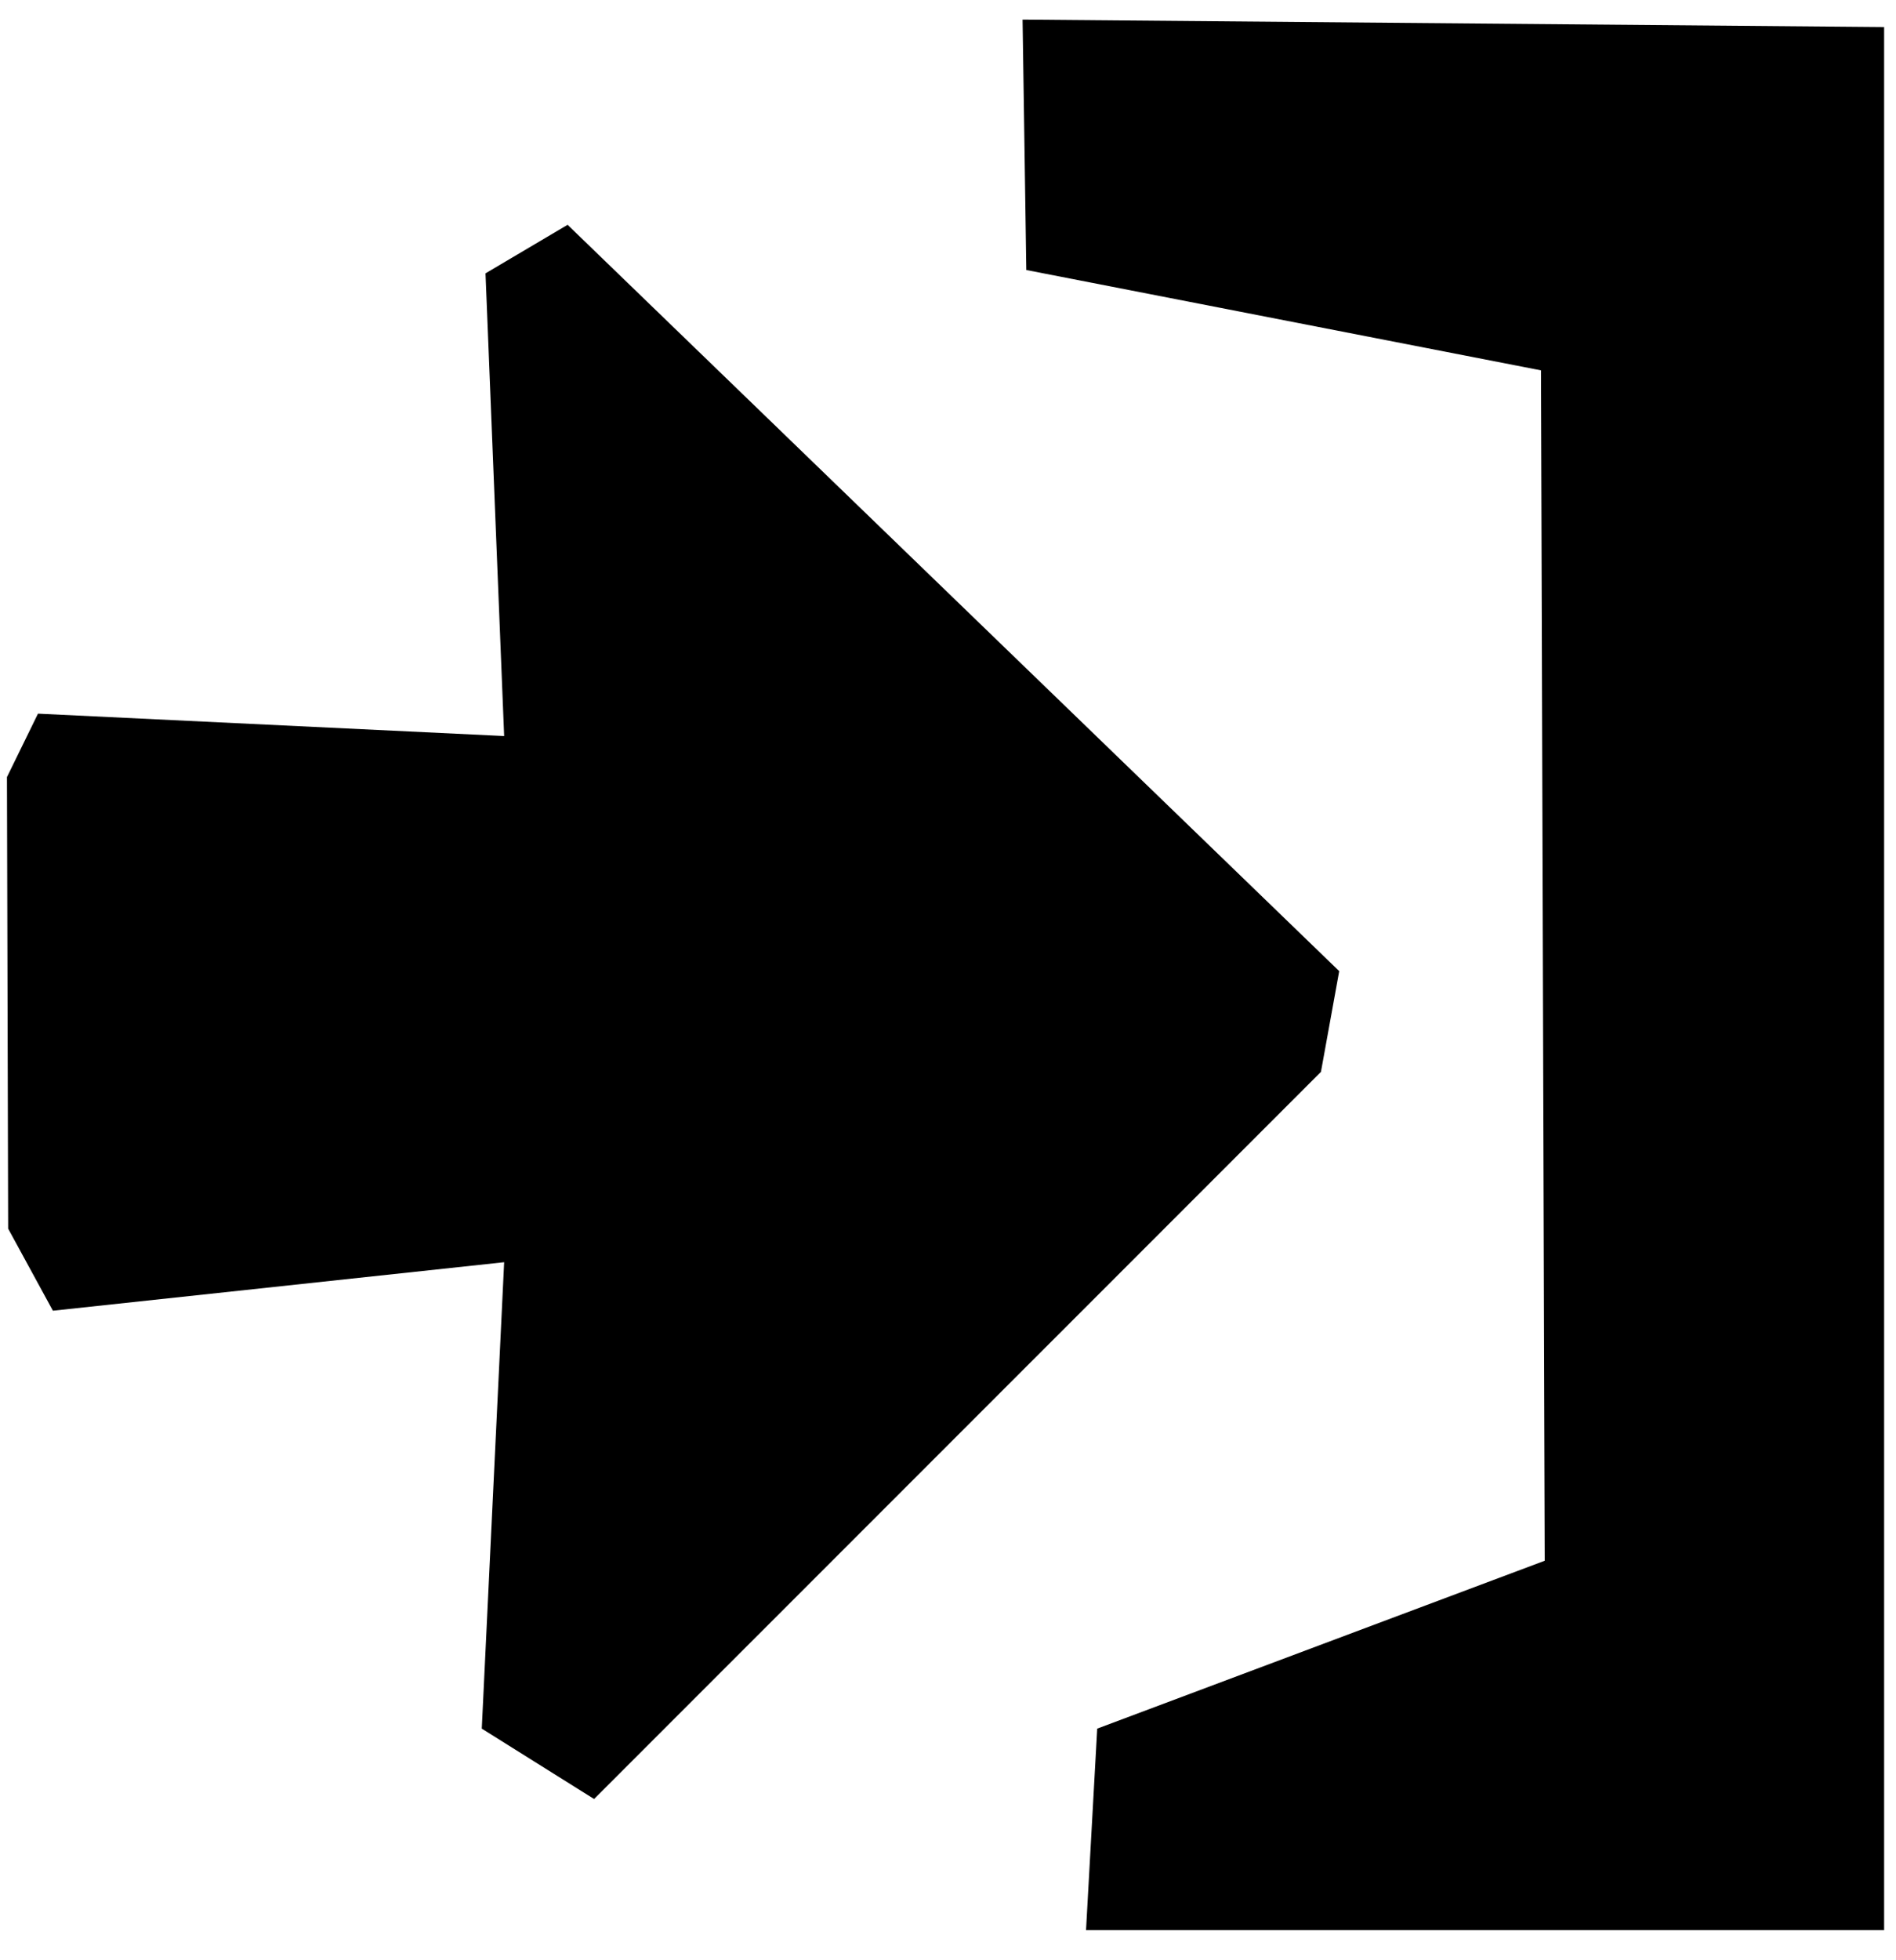 <svg width="30" height="31" viewBox="0 0 30 31" fill="none" xmlns="http://www.w3.org/2000/svg">
<g clip-path="url(#clip0_116_135)">
<path fill-rule="evenodd" clip-rule="evenodd" d="M17.184 30.524L17.361 27.337L24.442 24.682L24.383 5.857L16.239 4.27L16.18 0.31L29.812 0.428V30.524H17.184ZM20.901 16.951L9.4 28.45L7.623 27.337L7.977 19.961L0.837 20.728L0.129 19.43L0.11 12.289L0.601 11.286L7.977 11.64L7.682 4.323L8.981 3.555L21.19 15.358L20.901 16.951Z" fill="black"/>
</g>
<defs>
<clipPath id="clip0_116_135">
<rect width="30" height="31" fill="white"/>
</clipPath>
</defs>
</svg>
